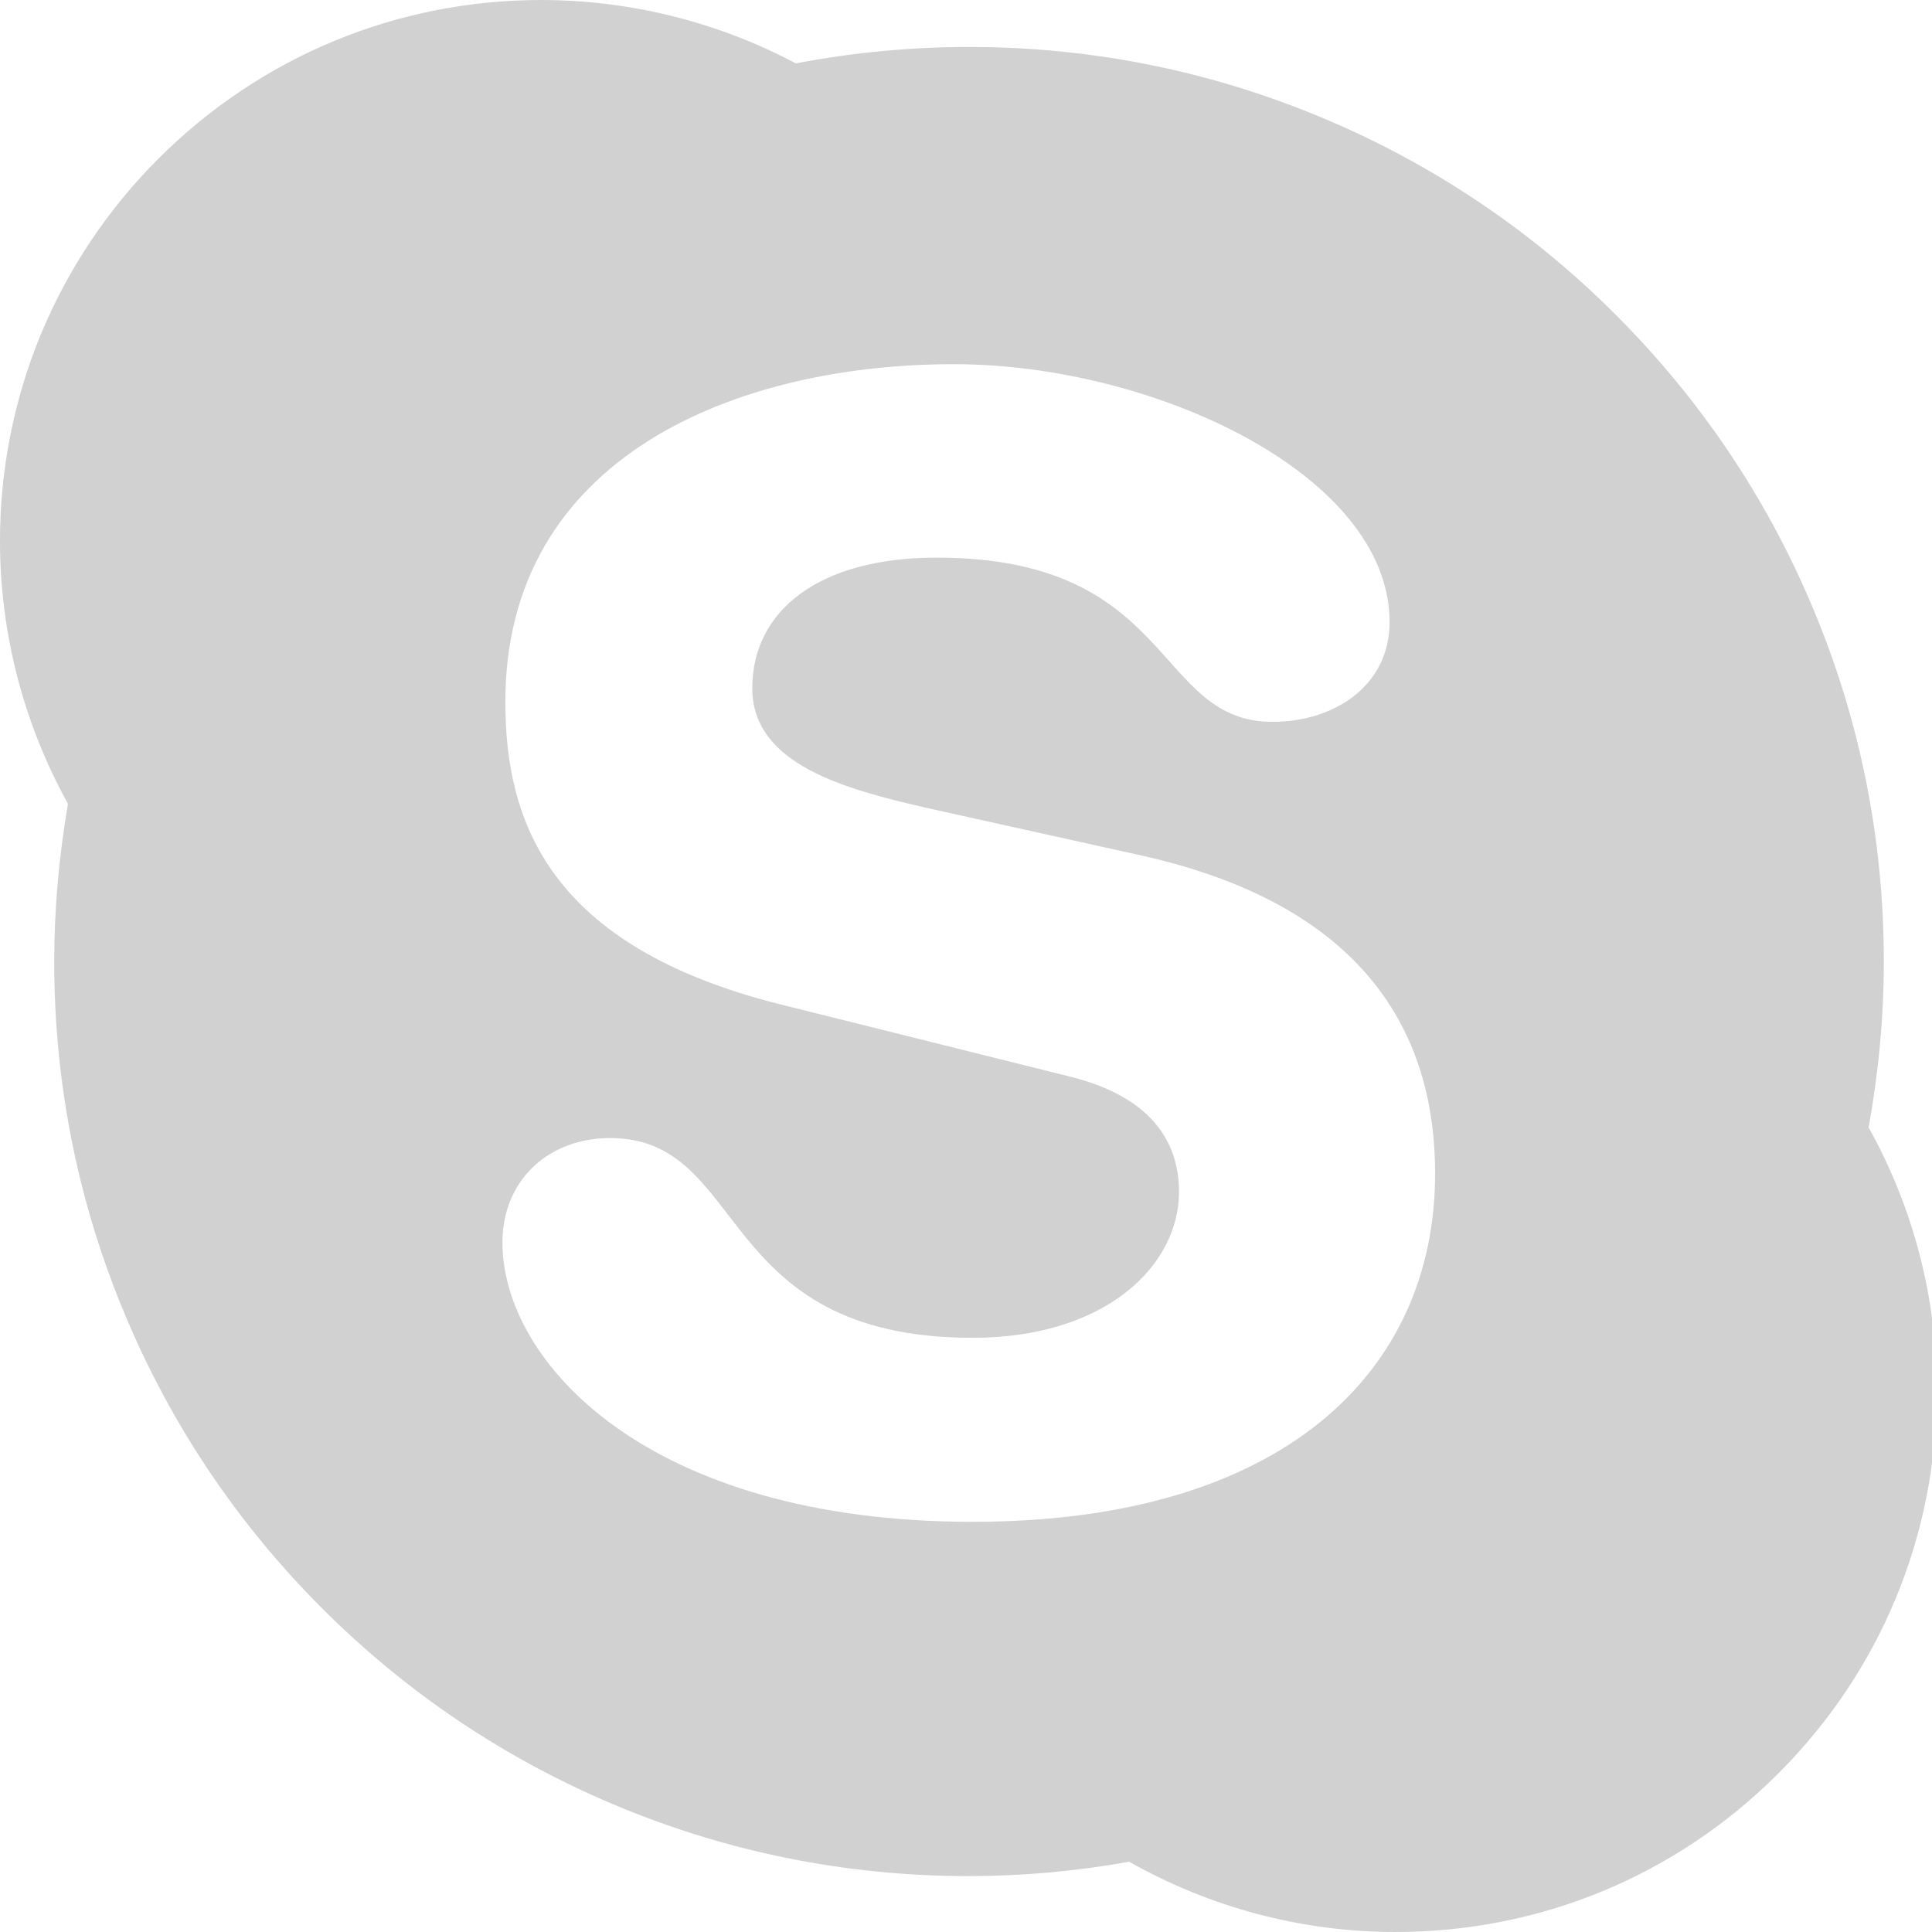 <svg width="16" height="16" viewBox="0 0 16 16" fill="none" xmlns="http://www.w3.org/2000/svg">
<g clip-path="url(#clip0_748_342)">
<path d="M15.475 9.337C15.557 8.885 15.601 8.424 15.601 7.963C15.601 6.94 15.4 5.948 15.005 5.015C14.624 4.113 14.077 3.303 13.381 2.607C12.691 1.915 11.873 1.364 10.973 0.985C10.038 0.59 9.048 0.389 8.025 0.389C7.544 0.389 7.061 0.435 6.591 0.525C5.942 0.181 5.219 0.001 4.484 0C3.287 0 2.16 0.467 1.313 1.313C0.896 1.729 0.565 2.223 0.339 2.767C0.114 3.311 -0.001 3.895 1.32253e-05 4.484C1.32253e-05 5.246 0.197 5.996 0.563 6.657C0.489 7.087 0.449 7.526 0.449 7.963C0.449 8.986 0.65 9.978 1.045 10.911C1.426 11.813 1.971 12.623 2.667 13.319C3.363 14.015 4.173 14.56 5.075 14.941C6.01 15.336 7 15.537 8.023 15.537C8.468 15.537 8.913 15.497 9.351 15.418C10.022 15.797 10.78 16 11.556 16C12.754 16 13.88 15.535 14.727 14.687C15.575 13.84 16.04 12.713 16.04 11.516C16.042 10.754 15.846 10.002 15.475 9.337ZM8.055 12.603C5.364 12.603 4.161 11.28 4.161 10.289C4.161 9.78 4.536 9.425 5.053 9.425C6.204 9.425 5.908 11.079 8.055 11.079C9.156 11.079 9.764 10.482 9.764 9.87C9.764 9.503 9.583 9.094 8.857 8.915L6.463 8.318C4.536 7.835 4.185 6.792 4.185 5.813C4.185 3.78 6.1 3.016 7.899 3.016C9.555 3.016 11.508 3.932 11.508 5.152C11.508 5.675 11.055 5.978 10.538 5.978C9.555 5.978 9.736 4.618 7.756 4.618C6.774 4.618 6.23 5.063 6.23 5.699C6.23 6.335 7.006 6.537 7.68 6.692L9.453 7.085C11.394 7.518 11.885 8.651 11.885 9.718C11.885 11.368 10.616 12.603 8.055 12.603Z" fill="#D1D1D1"/>
</g>
<defs>
<clipPath id="clip0_748_342">
<rect width="16" height="16" fill="white"/>
</clipPath>
</defs>
</svg>
